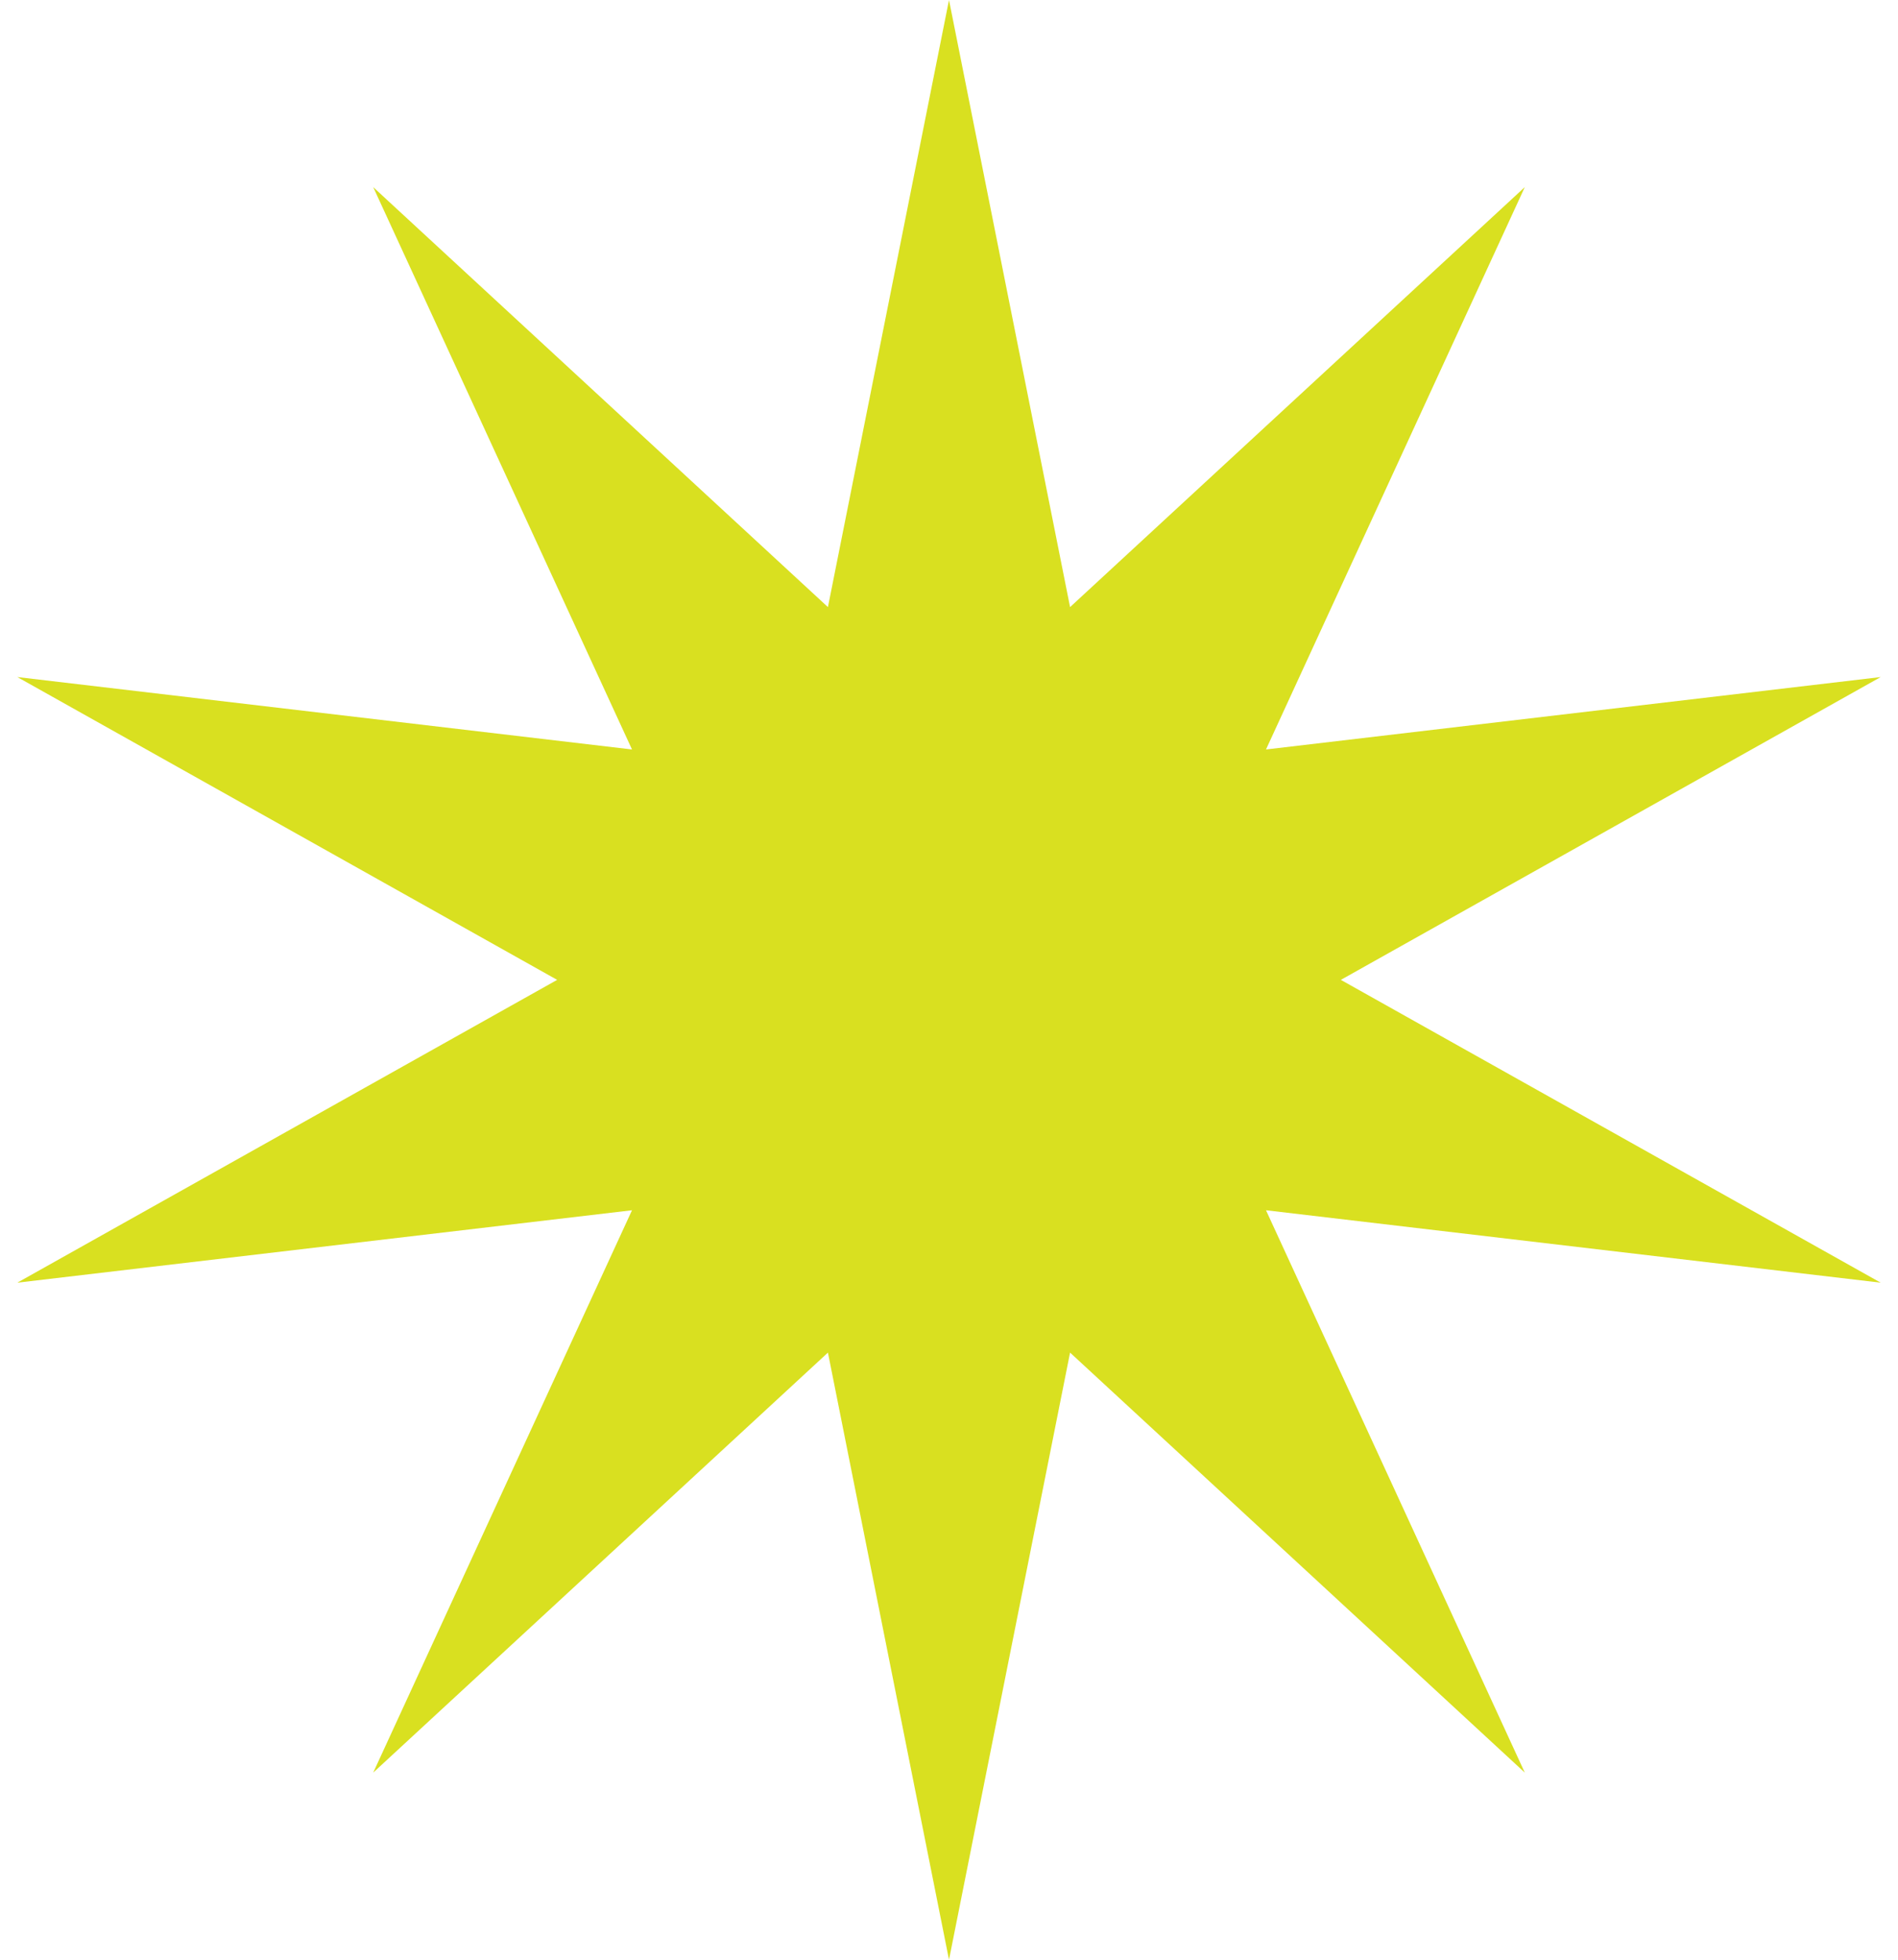 <svg width="62" height="64" viewBox="0 0 62 64" fill="none" xmlns="http://www.w3.org/2000/svg">
<path d="M31 0L34.955 19.826L49.809 6.111L41.355 24.476L61.434 22.111L43.8 32L61.434 41.889L41.355 39.524L49.809 57.889L34.955 44.173L31 64L27.045 44.173L12.191 57.889L20.645 39.524L0.566 41.889L18.2 32L0.566 22.111L20.645 24.476L12.191 6.111L27.045 19.826L31 0Z" fill="#D9E020"/>
</svg>
